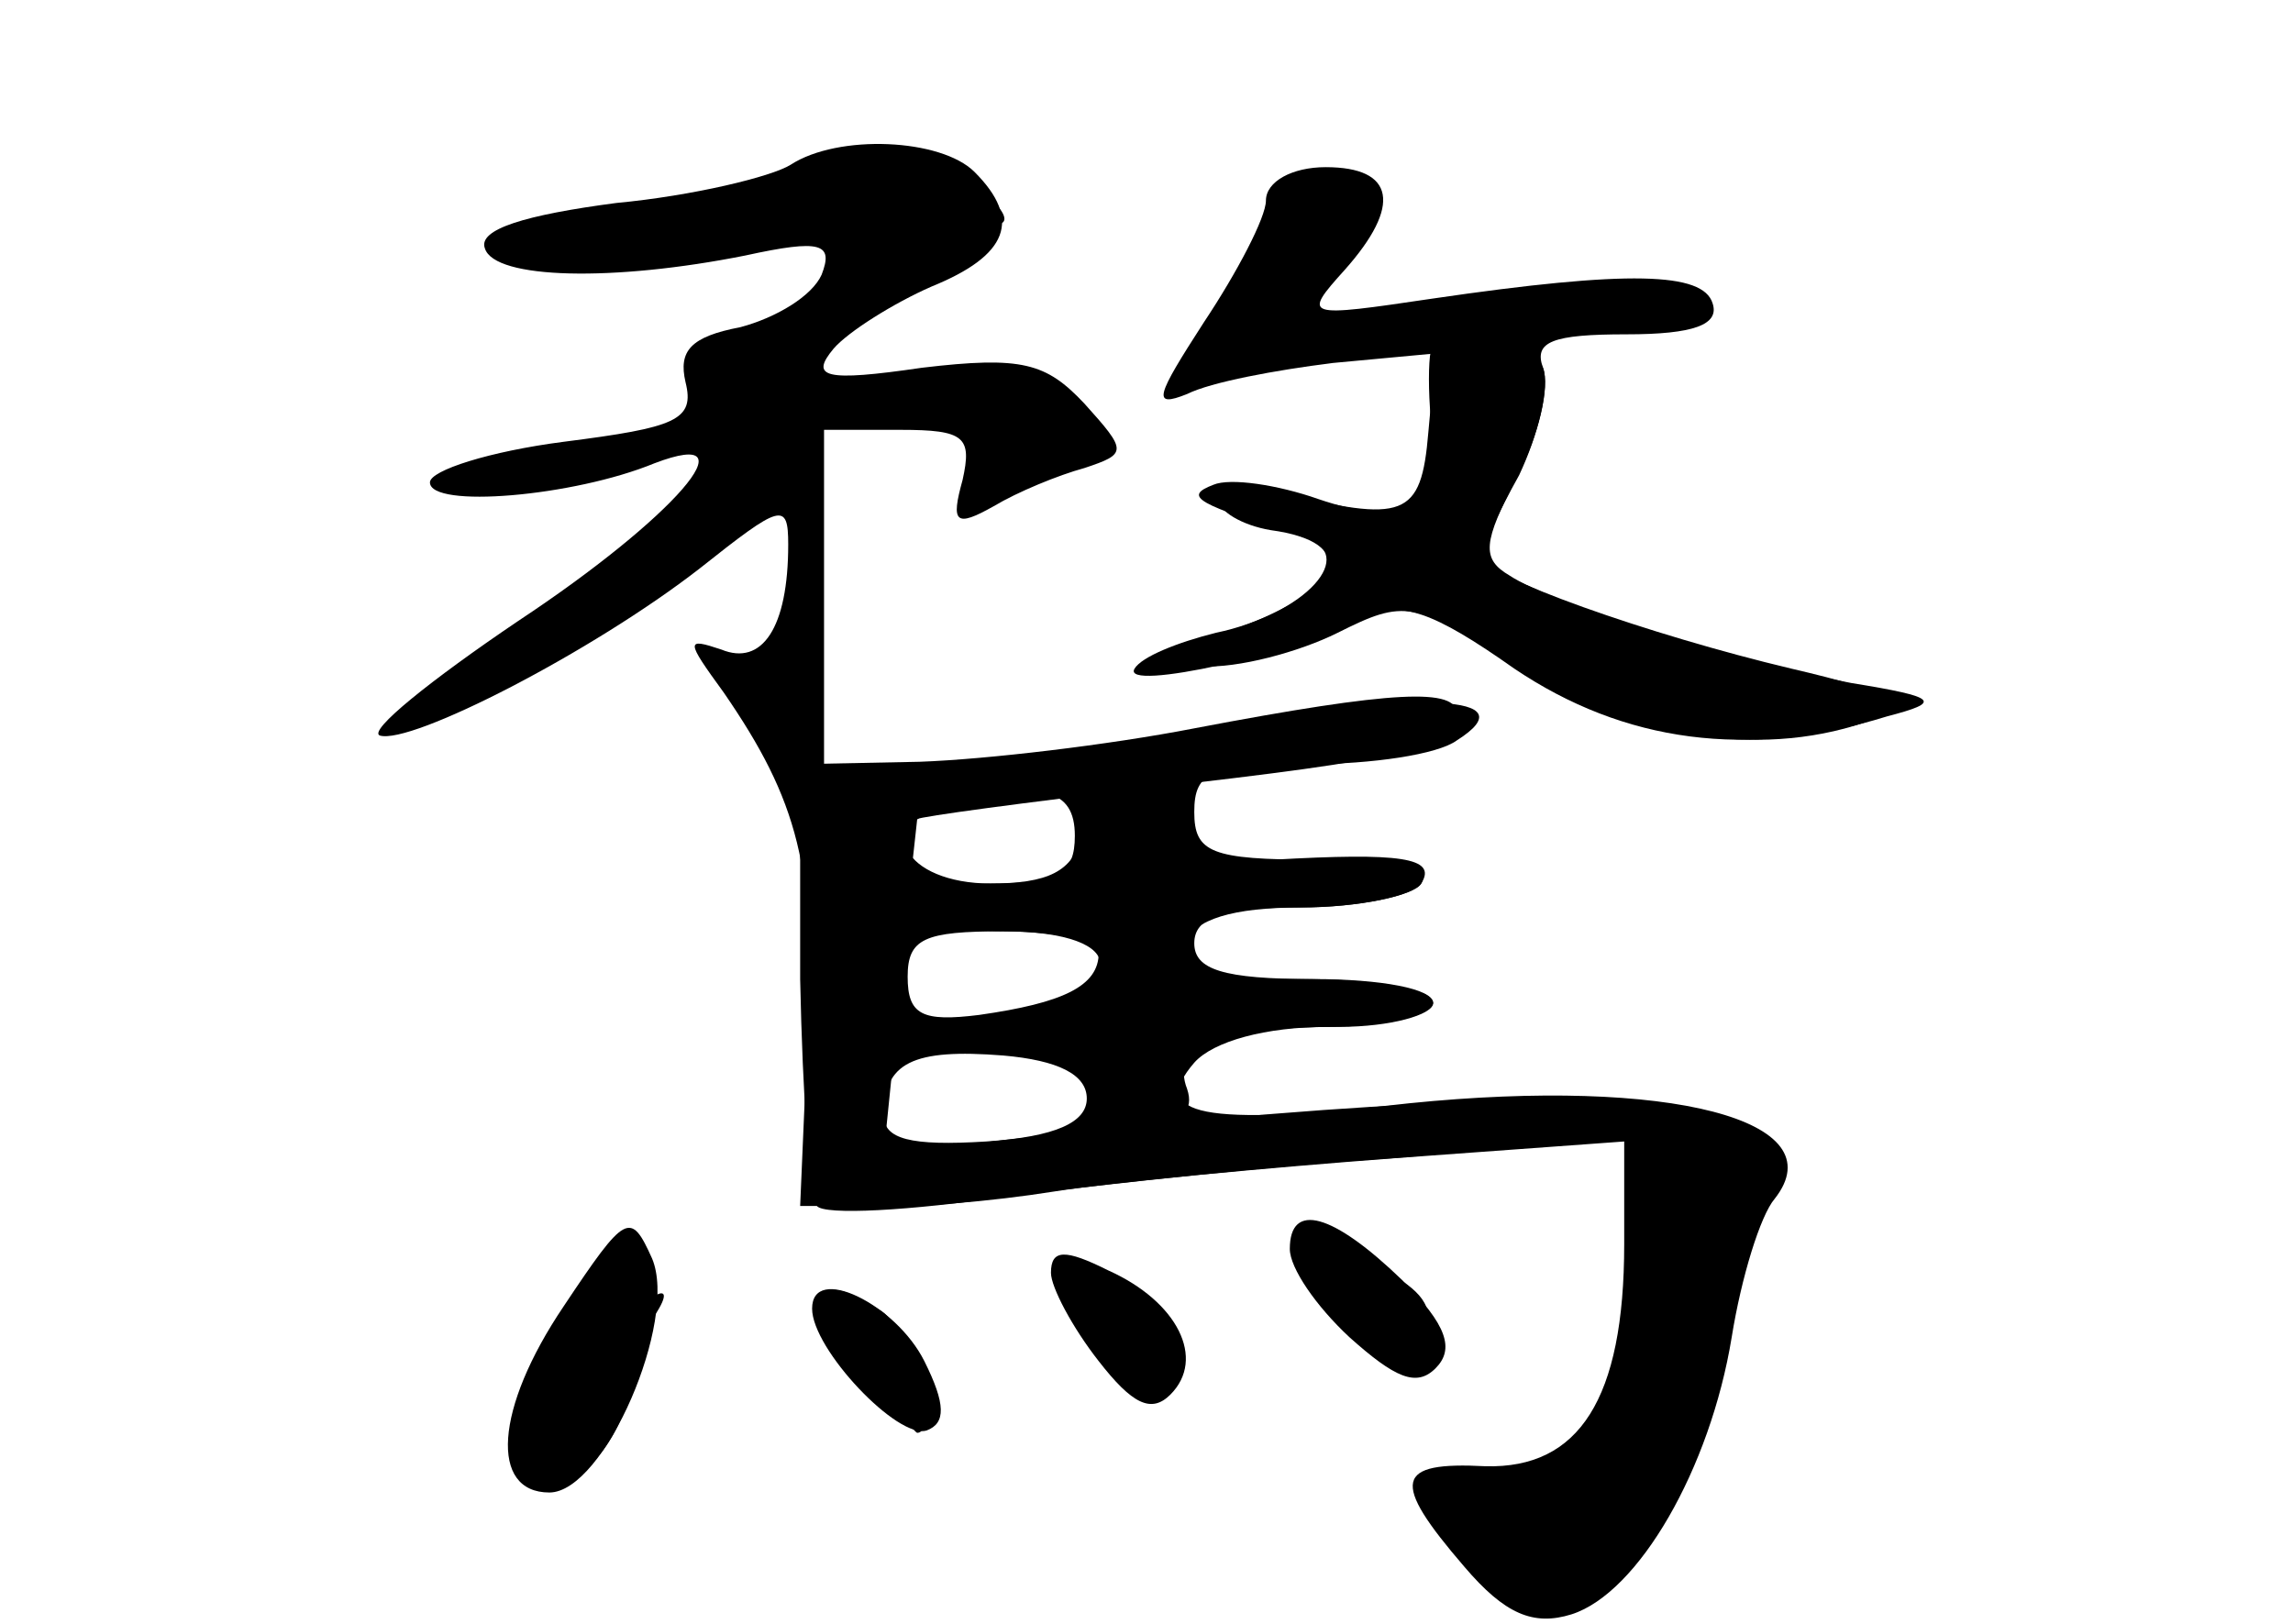 <?xml version="1.0" standalone="no"?>
<!DOCTYPE svg PUBLIC "-//W3C//DTD SVG 20010904//EN"
 "http://www.w3.org/TR/2001/REC-SVG-20010904/DTD/svg10.dtd">
<svg version="1.0" xmlns="http://www.w3.org/2000/svg"
 width="96pt" height="68pt" viewBox="0 0 96 68"
 preserveAspectRatio="xMidYMid meet">
<g transform="translate(0,68) scale(0.1,-0.1)" fill="#000000" stroke="none">
<g id="part-0" class="char-part">
  <path d="M331 611 c-8 -5 -41 -13 -73 -16 -38 -5 -58 -11 -55 -19 4 -13 54
-14 109 -3 32 7 37 5 32 -8 -4 -9 -19 -18 -34 -22 -21 -4 -26 -10 -23 -23 4
-16 -4 -19 -51 -25 -31 -4 -56 -12 -56 -17 0 -11 60 -6 94 8 42 16 8 -23 -57
-66 -37 -25 -63 -46 -58 -48 13 -4 89 35 134 70 34 27 37 28 37 10 0 -35 -11
-51 -28 -44 -15 5 -15 4 1 -18 31 -45 39 -74 35 -145 l-3 -70 30 0 c17 -1 51
2 76 6 25 4 90 10 143 14 l96 7 0 -43 c0 -65 -19 -94 -58 -93 -38 2 -40 -6 -9
-42 17 -20 29 -25 45 -20 28 9 58 61 67 116 4 25 12 51 18 58 26 33 -44 51
-153 40 -87 -10 -109 -5 -90 17 8 9 30 15 56 15 24 0 44 5 44 10 0 6 -25 10
-55 10 -44 0 -53 3 -49 15 4 10 20 15 49 15 24 0 47 5 50 10 4 6 -13 10 -44
10 -44 0 -51 3 -51 20 0 17 7 20 48 20 26 0 54 4 62 10 30 19 -15 21 -104 5
-49 -8 -105 -15 -125 -15 l-36 0 0 70 0 70 32 0 c27 0 30 -3 26 -21 -5 -18 -3
-20 13 -11 10 6 27 13 38 16 18 6 18 7 0 27 -16 17 -26 20 -68 15 -41 -6 -47
-4 -37 8 6 7 25 19 41 26 32 13 38 28 18 48 -14 14 -57 16 -77 3z m119 -281
c0 -16 -7 -20 -35 -20 -37 0 -50 25 -17 33 38 10 52 7 52 -13z m10 -49 c0 -14
-15 -21 -50 -26 -24 -3 -30 0 -30 16 0 16 7 19 40 19 22 0 40 -4 40 -9z m-5
-61 c0 -10 -13 -16 -42 -18 -32 -2 -43 1 -43 11 0 22 12 28 50 25 23 -2 35 -8
35 -18z"/>
  <path d="M530 596 c0 -7 -12 -30 -26 -51 -20 -31 -22 -36 -7 -30 10 5 37 10
61 13 l43 4 -3 -33 c-3 -36 -10 -38 -63 -25 -14 4 -25 2 -25 -3 0 -5 10 -11
22 -13 37 -5 31 -25 -14 -41 -38 -14 -40 -16 -15 -16 15 -1 41 6 57 14 28 14
32 14 77 -15 48 -30 103 -38 148 -21 15 6 8 11 -35 21 -59 14 -130 39 -130 47
0 2 7 18 16 34 8 17 13 37 10 45 -4 11 4 14 35 14 28 0 39 4 36 13 -4 13 -35
14 -117 2 -54 -8 -55 -8 -37 12 24 27 21 43 -8 43 -14 0 -25 -6 -25 -14z"/>
  <path d="M236 133 c-29 -43 -31 -78 -6 -78 23 0 54 72 43 98 -9 20 -11 19 -37
-20z"/>
  <path d="M540 157 c0 -8 11 -24 25 -37 19 -17 28 -21 36 -13 8 8 5 18 -14 37
-29 28 -47 33 -47 13z"/>
  <path d="M440 147 c0 -6 9 -23 20 -37 14 -18 22 -22 30 -14 15 15 3 39 -26 52
-18 9 -24 9 -24 -1z"/>
  <path d="M340 132 c0 -17 36 -55 48 -51 8 3 8 11 -1 29 -12 24 -47 41 -47 22z"/>
</g>
<g id="part-1" class="char-part">
  <path d="M310 600 c-14 -4 -42 -8 -62 -9 -21 -1 -38 -6 -38 -12 0 -13 98 -7
136 8 18 7 19 6 1 -21 -10 -15 -17 -29 -15 -32 3 -3 68 36 88 53 2 2 -2 8 -10
13 -18 11 -65 11 -100 0z"/>
</g>
<g id="part-2" class="char-part">
  <path d="M599 533 c-1 -5 -1 -17 0 -28 2 -36 -12 -46 -47 -34 -17 6 -37 9 -44
6 -13 -5 -7 -8 38 -22 23 -7 1 -32 -37 -40 -16 -4 -31 -10 -34 -15 -6 -10 70
7 96 21 15 8 29 3 63 -21 46 -31 98 -38 156 -20 23 6 22 8 -15 14 -48 9 -125
33 -143 45 -12 7 -11 14 3 41 9 17 14 38 11 46 -6 14 -45 20 -47 7z"/>
</g>
<g id="part-3" class="char-part">
  <path d="M500 375 c-36 -7 -87 -13 -115 -14 l-50 -1 0 -90 c1 -49 4 -92 7 -95
3 -4 39 -2 80 4 40 5 112 13 161 16 50 4 87 11 87 17 0 11 -88 8 -237 -8 l-63
-7 7 69 c3 38 7 70 7 71 1 1 45 7 97 13 106 12 129 17 129 31 0 11 -26 10
-110 -6z"/>
</g>
<g id="part-4" class="char-part">
  <path d="M453 330 c-4 -15 -14 -20 -39 -20 -19 0 -34 -4 -34 -10 0 -5 18 -10
40 -10 55 0 54 -25 -2 -36 l-43 -8 43 -4 c28 -2 42 -8 42 -18 0 -8 9 -14 21
-14 14 0 19 5 16 14 -7 18 13 26 64 26 21 0 39 5 39 10 0 6 -22 10 -50 10 -38
0 -50 4 -50 15 0 11 12 15 44 15 25 0 48 5 51 10 7 11 -9 13 -62 10 -24 -1
-33 3 -33 14 0 24 -41 20 -47 -4z"/>
</g>
<g id="part-5" class="char-part">
  <path d="M555 144 c10 -8 15 -14 9 -14 -5 0 -1 -5 9 -11 21 -12 32 -6 24 14
-3 8 -18 17 -33 20 -27 5 -27 4 -9 -9z"/>
  <path d="M251 144 c-1 -5 -10 -20 -22 -33 -22 -23 -19 -51 5 -51 13 0 29 23
31 45 0 6 4 16 9 24 6 9 5 12 -2 7 -5 -3 -13 0 -15 6 -3 7 -6 8 -6 2z"/>
  <path d="M450 145 c0 -14 21 -45 30 -45 18 0 10 29 -10 40 -11 6 -20 8 -20 5z"/>
  <path d="M360 110 c12 -16 23 -30 24 -30 9 0 -3 43 -15 51 -27 17 -30 9 -9
-21z"/>
</g>
</g>
</svg>